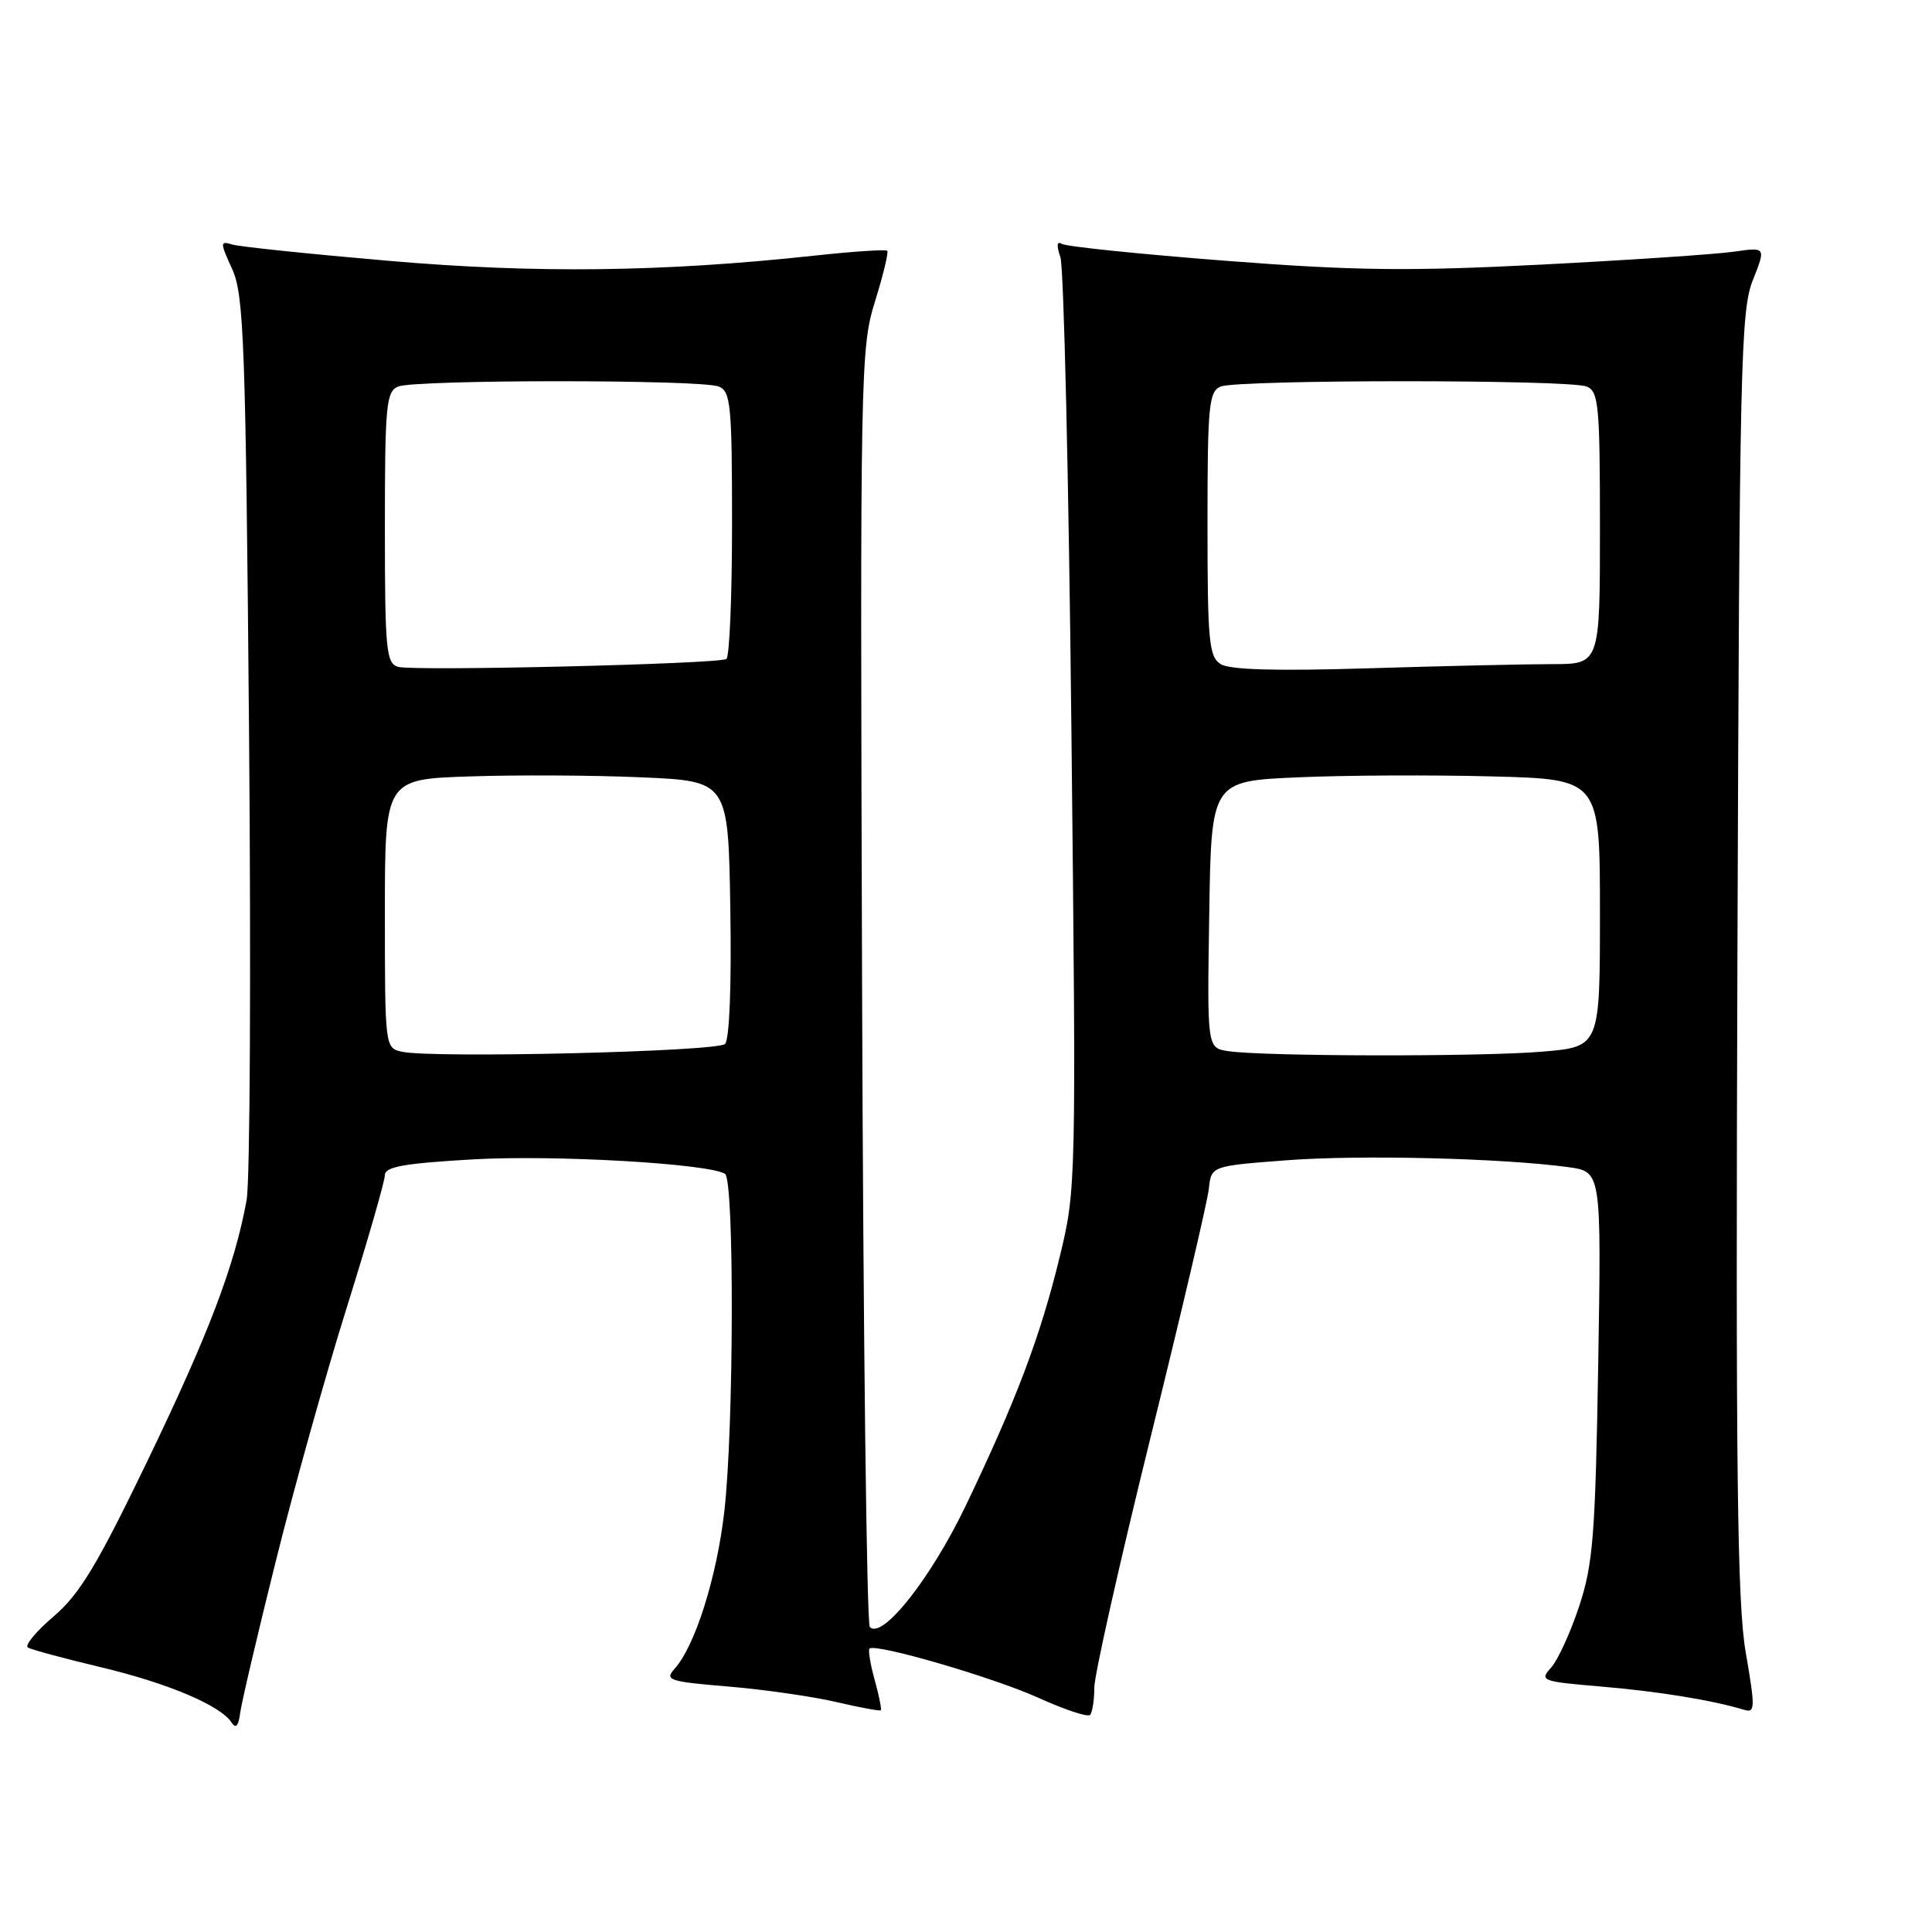 <?xml version="1.0" encoding="UTF-8" standalone="no"?>
<!DOCTYPE svg PUBLIC "-//W3C//DTD SVG 1.1//EN" "http://www.w3.org/Graphics/SVG/1.1/DTD/svg11.dtd" >
<svg xmlns="http://www.w3.org/2000/svg" xmlns:xlink="http://www.w3.org/1999/xlink" version="1.1" viewBox="0 0 256 256">
 <g >
 <path fill="currentColor"
d=" M 36.51 207.00 C 38.90 197.38 43.14 182.21 45.93 173.31 C 48.72 164.40 51.00 156.48 51.00 155.70 C 51.00 154.60 53.59 154.14 62.75 153.62 C 73.56 153.01 93.86 154.18 96.07 155.54 C 97.31 156.31 97.25 189.18 95.98 200.24 C 94.98 209.01 92.10 218.10 89.38 221.13 C 88.04 222.62 88.65 222.82 96.45 223.47 C 101.15 223.86 107.58 224.78 110.74 225.51 C 113.90 226.25 116.59 226.75 116.71 226.62 C 116.84 226.49 116.48 224.68 115.90 222.60 C 115.32 220.52 115.02 218.65 115.21 218.45 C 115.96 217.70 131.61 222.26 137.60 224.97 C 141.04 226.53 144.11 227.55 144.43 227.24 C 144.74 226.92 145.00 225.31 145.00 223.64 C 145.00 221.98 148.35 207.09 152.43 190.56 C 156.52 174.03 160.01 159.15 160.18 157.50 C 160.50 154.50 160.50 154.50 170.50 153.74 C 180.25 153.00 199.11 153.46 207.85 154.66 C 212.19 155.26 212.19 155.26 211.77 180.88 C 211.39 203.47 211.09 207.25 209.25 212.83 C 208.10 216.32 206.42 219.98 205.52 220.98 C 203.96 222.70 204.27 222.81 212.19 223.48 C 219.73 224.12 226.85 225.27 231.11 226.56 C 232.57 227.00 232.59 226.32 231.32 218.97 C 230.19 212.41 229.98 195.12 230.22 126.20 C 230.49 48.35 230.65 41.15 232.26 37.12 C 234.00 32.74 234.00 32.74 229.75 33.35 C 227.41 33.69 215.93 34.46 204.24 35.06 C 186.57 35.96 179.48 35.87 162.35 34.55 C 151.01 33.67 141.27 32.67 140.71 32.32 C 140.04 31.90 139.97 32.51 140.51 34.09 C 140.96 35.42 141.62 63.72 141.97 97.00 C 142.61 157.04 142.60 157.57 140.41 166.57 C 137.85 177.09 134.67 185.52 127.97 199.50 C 123.36 209.12 116.93 217.27 115.26 215.60 C 114.84 215.18 114.38 176.92 114.23 130.58 C 113.96 48.98 114.02 46.12 115.94 39.95 C 117.03 36.45 117.76 33.42 117.56 33.23 C 117.36 33.03 112.99 33.32 107.85 33.88 C 87.87 36.04 70.98 36.25 51.50 34.56 C 41.05 33.66 31.72 32.69 30.78 32.40 C 29.14 31.91 29.14 32.09 30.78 35.69 C 32.32 39.11 32.55 45.39 33.00 97.00 C 33.27 128.62 33.13 156.53 32.68 159.00 C 31.10 167.69 27.69 176.66 19.57 193.51 C 12.89 207.36 10.58 211.21 7.12 214.17 C 4.78 216.17 3.24 218.03 3.69 218.30 C 4.13 218.58 8.44 219.74 13.26 220.89 C 22.19 223.01 29.22 225.97 30.68 228.24 C 31.24 229.10 31.60 228.72 31.82 227.00 C 32.00 225.62 34.11 216.62 36.51 207.00 Z  M 53.25 139.36 C 51.02 138.87 51.00 138.71 51.00 121.06 C 51.00 103.25 51.00 103.25 62.25 102.88 C 68.44 102.67 78.67 102.72 85.00 103.00 C 96.50 103.50 96.50 103.50 96.77 120.43 C 96.94 130.53 96.66 137.74 96.07 138.33 C 95.05 139.35 57.28 140.25 53.25 139.36 Z  M 162.73 139.28 C 159.95 138.86 159.95 138.86 160.23 121.18 C 160.50 103.50 160.50 103.50 172.00 103.00 C 178.32 102.72 189.91 102.67 197.75 102.88 C 212.00 103.25 212.00 103.25 212.00 120.98 C 212.00 138.71 212.00 138.71 204.35 139.35 C 196.25 140.04 167.41 139.99 162.73 139.28 Z  M 52.75 88.36 C 51.17 87.90 51.00 86.14 51.00 69.90 C 51.00 53.73 51.17 51.87 52.75 51.22 C 55.03 50.28 92.97 50.28 95.25 51.22 C 96.82 51.86 97.00 53.71 97.00 69.41 C 97.00 79.02 96.66 87.08 96.25 87.32 C 95.13 87.99 54.77 88.95 52.75 88.36 Z  M 161.75 88.00 C 160.19 87.02 160.00 84.98 160.00 69.42 C 160.00 53.71 160.18 51.86 161.75 51.22 C 164.03 50.28 207.97 50.28 210.25 51.22 C 211.83 51.87 212.00 53.74 212.00 69.97 C 212.00 88.00 212.00 88.00 205.66 88.00 C 202.17 88.00 191.26 88.25 181.41 88.55 C 169.17 88.93 162.95 88.76 161.75 88.00 Z "/>
</g>
</svg>